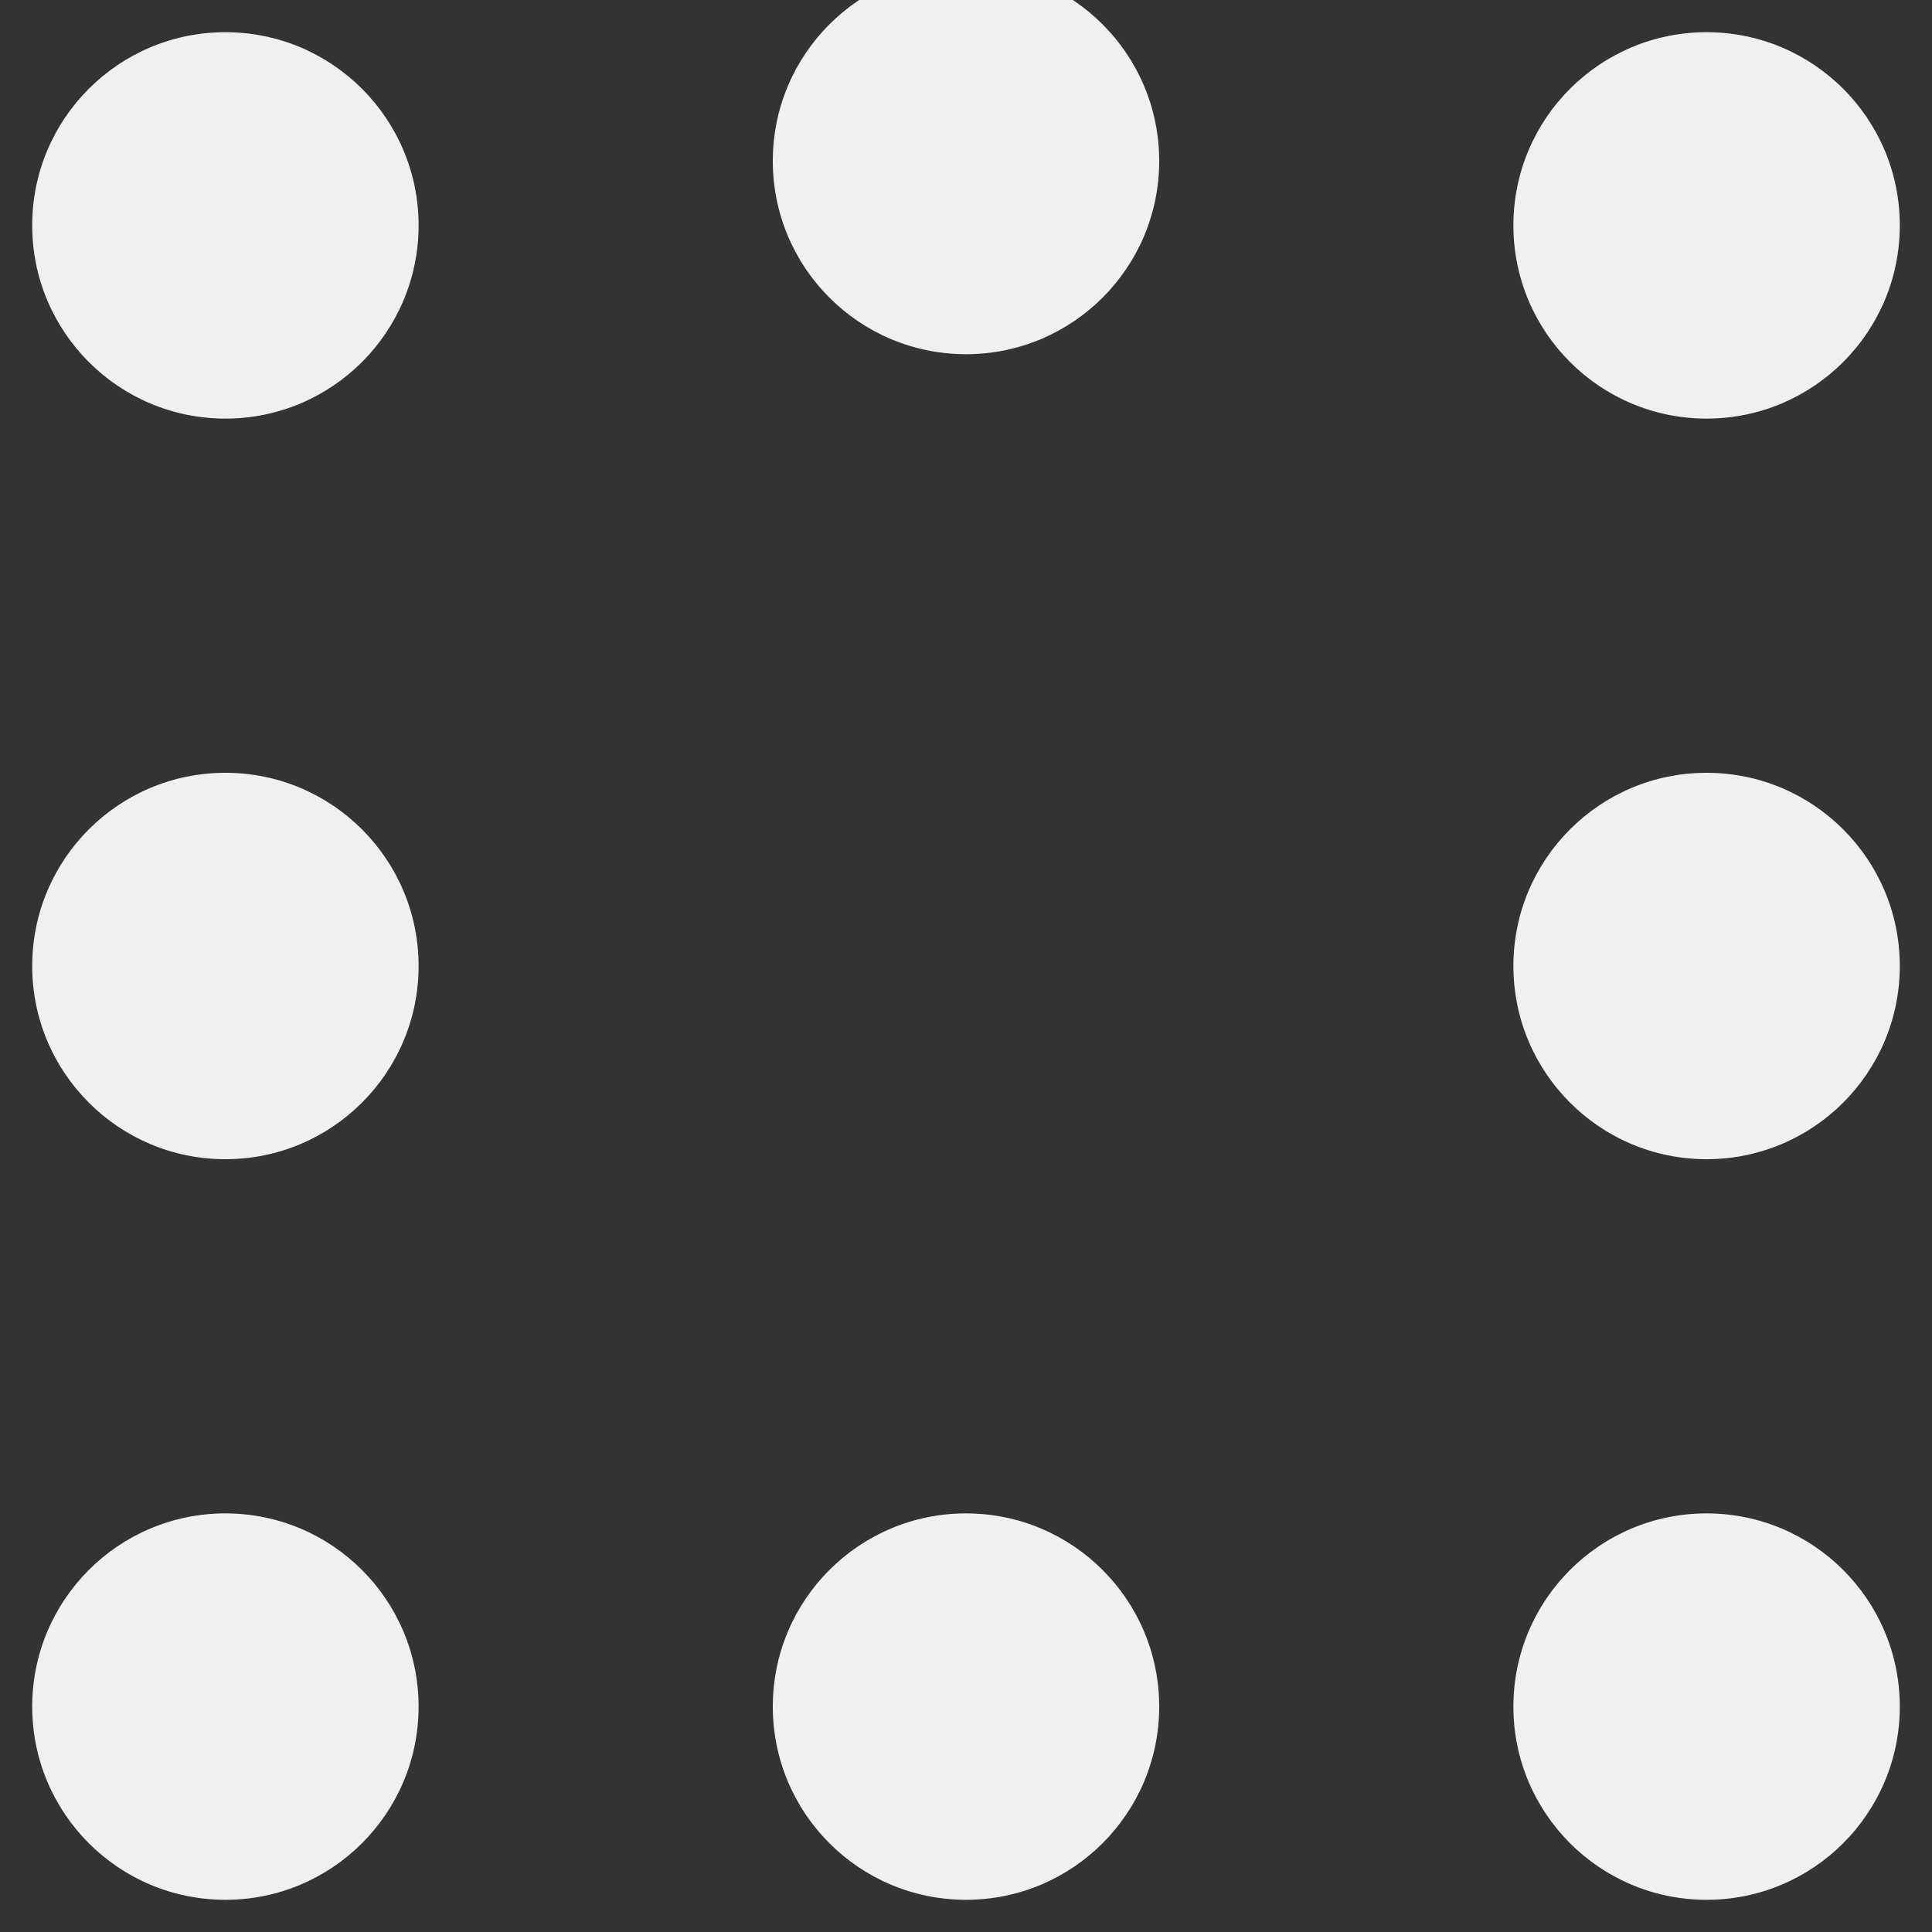 <?xml version="1.0" encoding="utf-8"?>
<!-- Generator: Adobe Illustrator 12.0.0, SVG Export Plug-In . SVG Version: 6.00 Build 51448)  -->
<!DOCTYPE svg PUBLIC "-//W3C//DTD SVG 1.1//EN" "http://www.w3.org/Graphics/SVG/1.1/DTD/svg11.dtd">
<svg  version="1.1" id="Layer_1" xmlns="http://www.w3.org/2000/svg" xmlns:xlink="http://www.w3.org/1999/xlink" width="60" height="60" viewBox="0 0 60 60"
	 overflow="visible" enable-background="new 0 0 47 47" xml:space="preserve">
<rect x="0" y="0" width="60" height="60" fill="#333333" stroke="none"/>
<g fill="#f0f0ee">
<circle cx="7" cy="7" r="6"/>
<circle cx="7" cy="30" r="6"/>
<circle cx="7" cy="53" r="6"/>
<circle cx="30" cy="5" r="6"/>
<circle cx="30" cy="53" r="6"/>
<circle cx="53" cy="7" r="6"/>
<circle cx="53" cy="30" r="6"/>
<circle cx="53" cy="53" r="6"/>
</g>
</svg>
